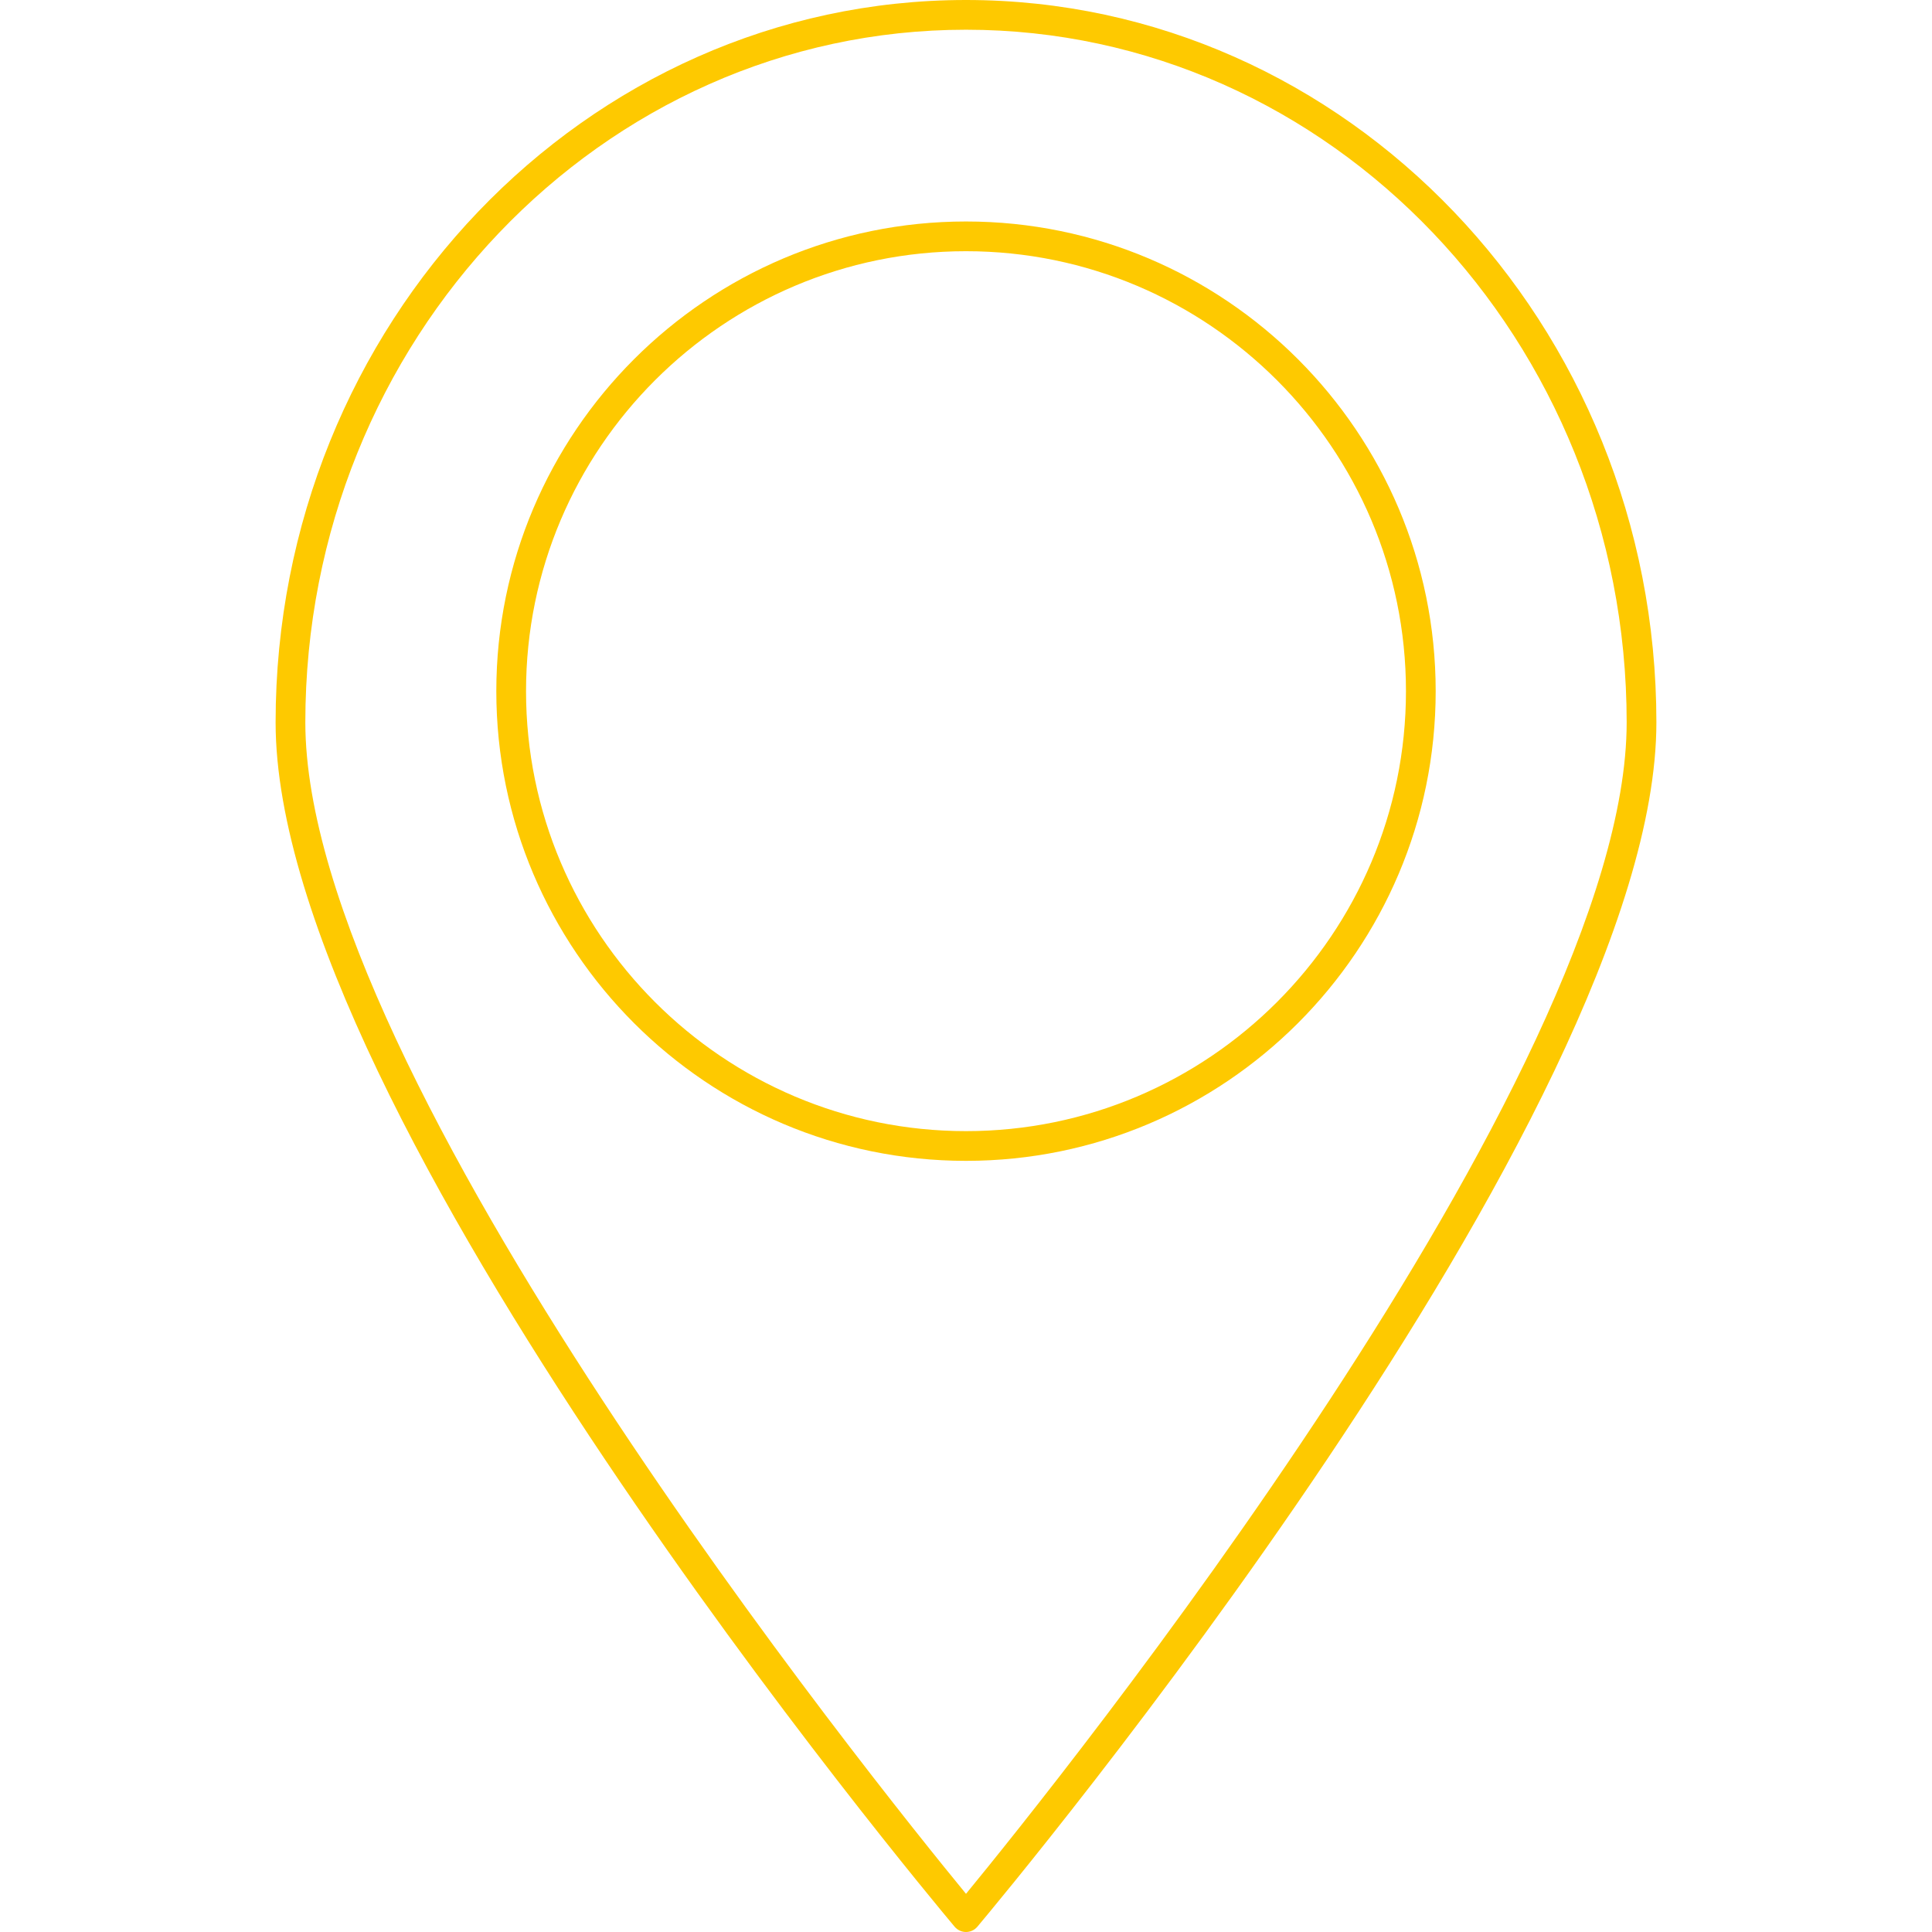 <svg fill="#FEC900" xmlns="http://www.w3.org/2000/svg" xmlns:xlink="http://www.w3.org/1999/xlink" version="1.1" x="0px" y="0px" viewBox="0 0 130 130" style="enable-background:new 0 0 130 130;" xml:space="preserve"><g><path d="M65,0C39.385,0,18.545,21.806,18.545,48.609c0,26.356,43.824,78.813,45.689,81.034   C64.425,129.87,64.705,130,65,130s0.575-0.13,0.766-0.357   c1.865-2.22,45.689-54.678,45.689-81.034C111.455,21.806,90.615,0,65,0z M65,127.431   c-5.953-7.248-44.455-55.053-44.455-78.822C20.545,22.909,40.487,2,65,2   s44.455,20.909,44.455,46.609C109.455,72.378,70.953,120.183,65,127.431z"></path><path d="M65,14.903c-17.426,0-31.604,14.178-31.604,31.604S47.574,78.111,65,78.111   c17.427,0,31.604-14.178,31.604-31.604S82.427,14.903,65,14.903z M65,76.111   c-16.323,0-29.604-13.28-29.604-29.604S48.677,16.903,65,16.903   c16.324,0,29.604,13.28,29.604,29.604S81.324,76.111,65,76.111z"></path></g></svg>